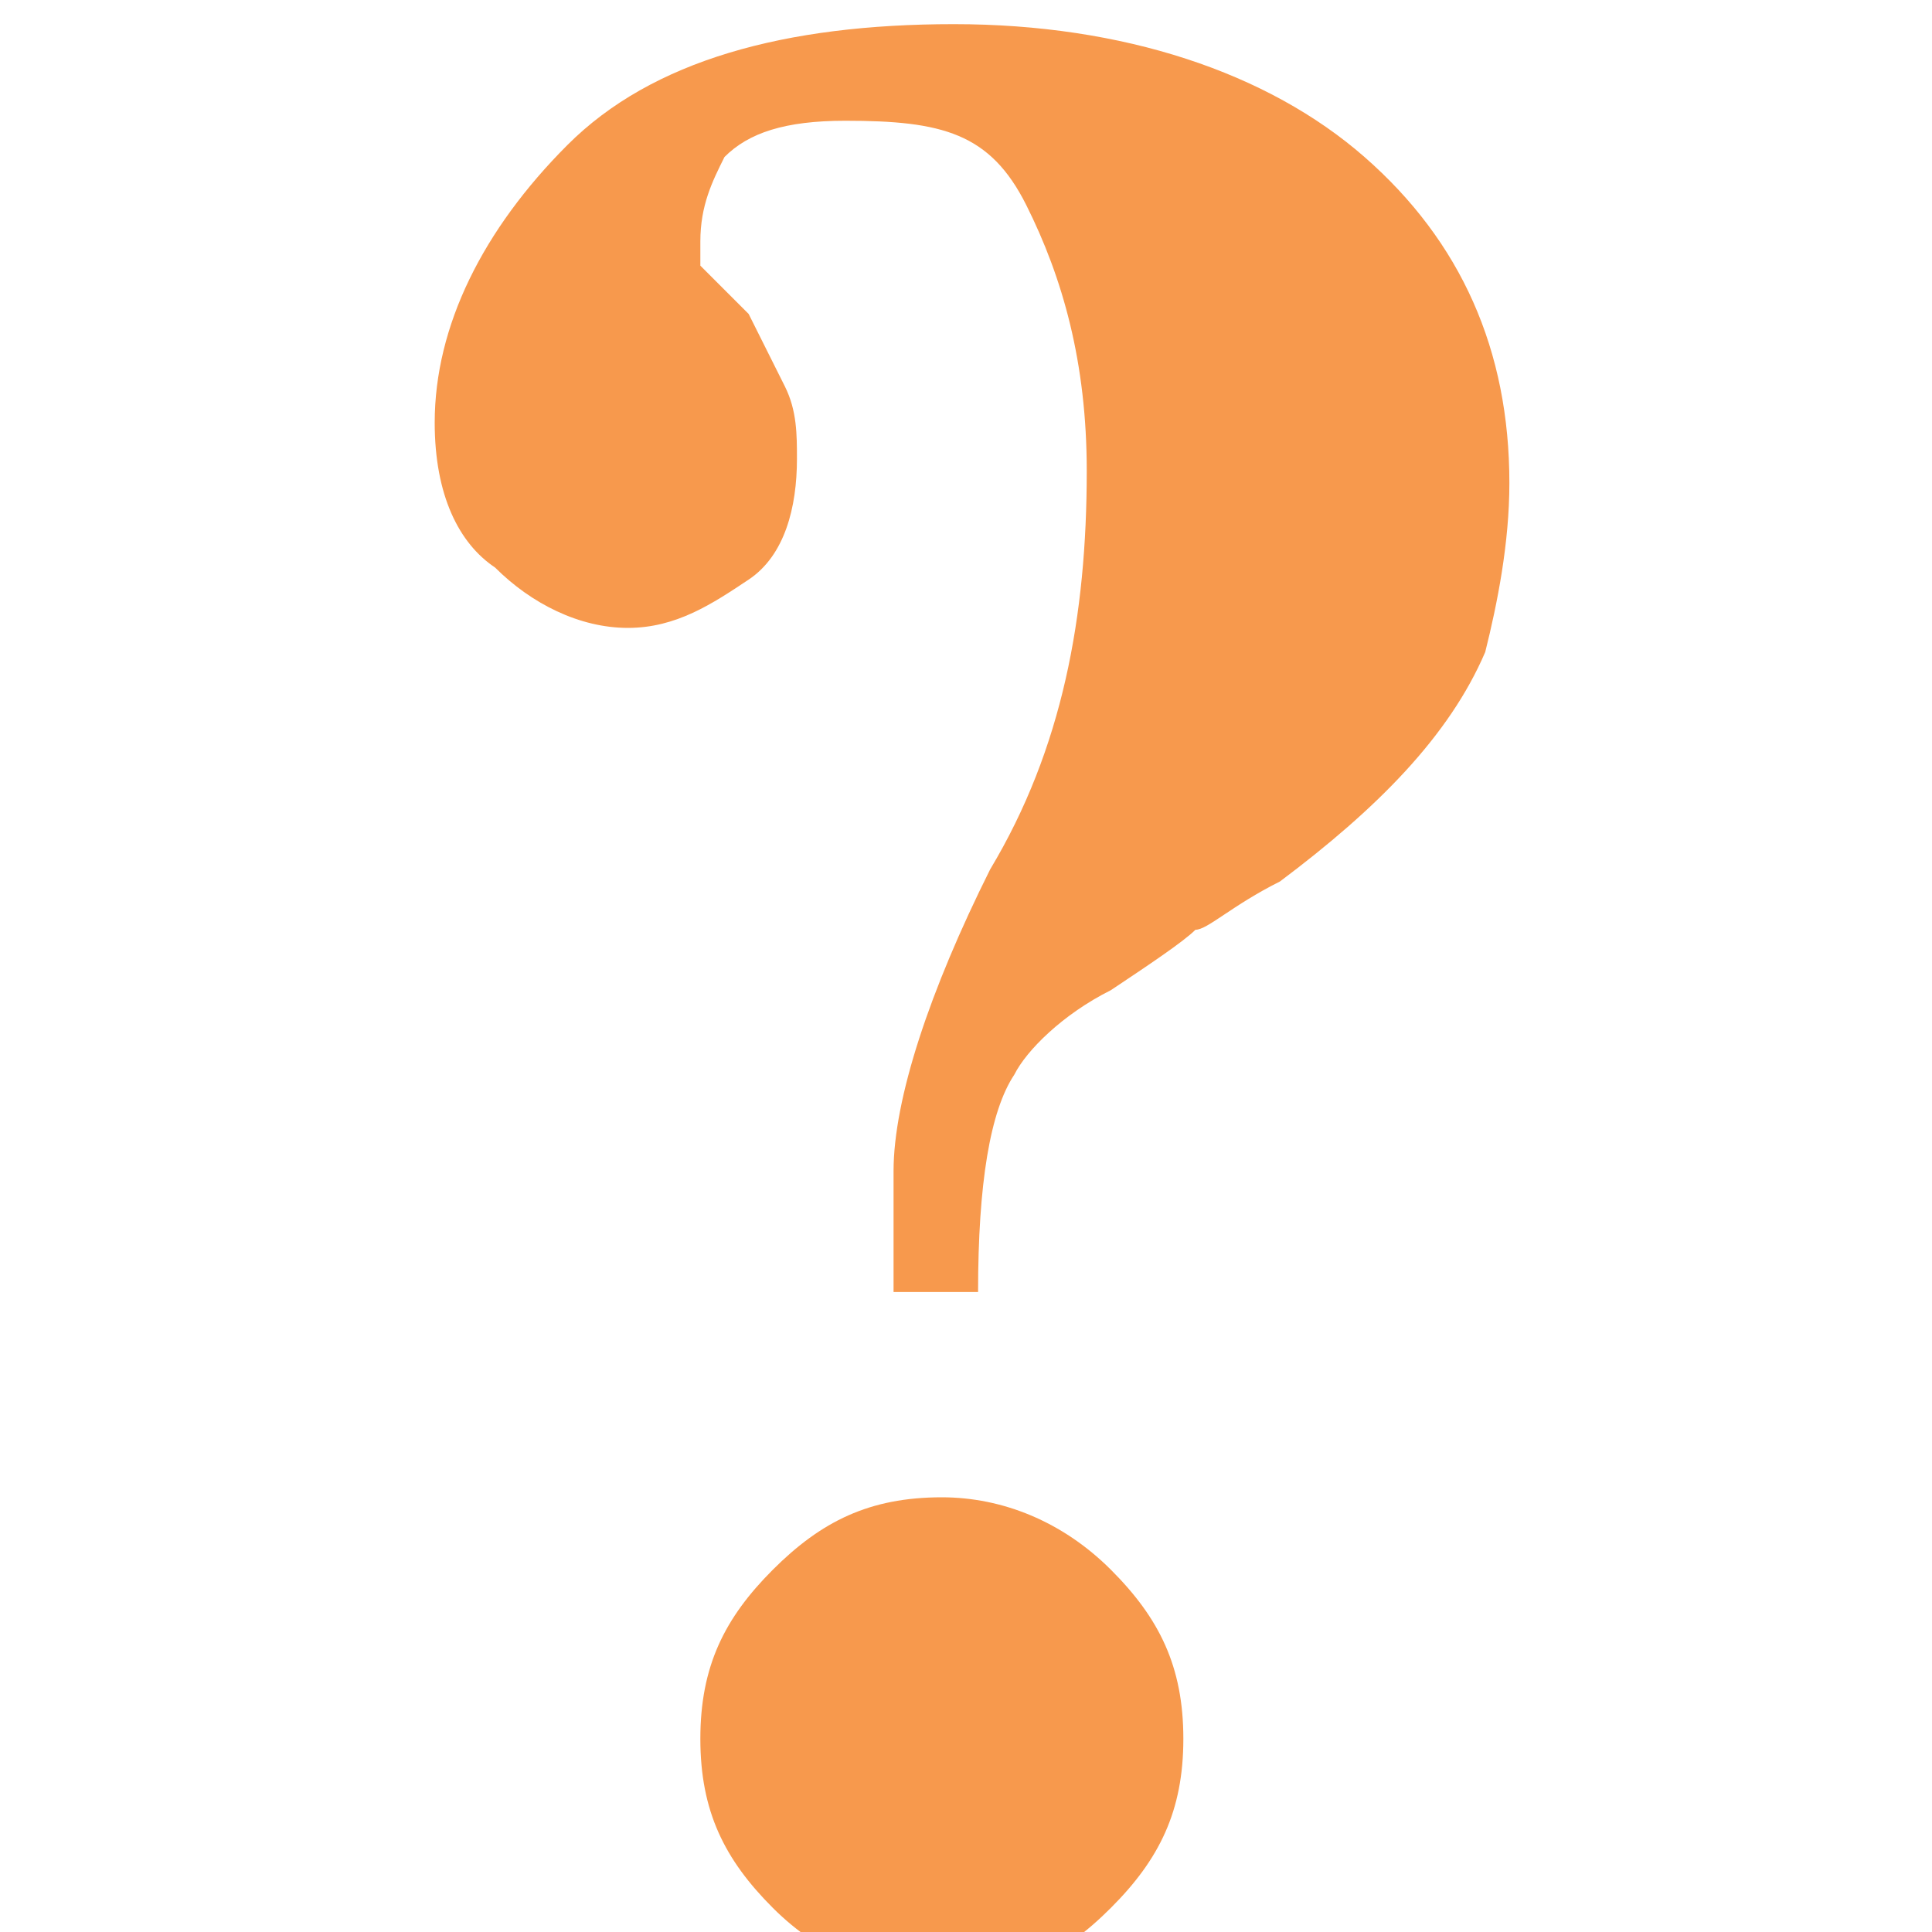 <?xml version="1.0" encoding="utf-8"?>
<!-- Generator: Adobe Illustrator 15.1.0, SVG Export Plug-In  -->
<!DOCTYPE svg PUBLIC "-//W3C//DTD SVG 1.1//EN" "http://www.w3.org/Graphics/SVG/1.1/DTD/svg11.dtd">
<svg version="1.1"
	 xmlns="http://www.w3.org/2000/svg" xmlns:xlink="http://www.w3.org/1999/xlink" xmlns:a="http://ns.adobe.com/AdobeSVGViewerExtensions/3.0/"
	 x="0px" y="0px" width="16px" height="16px" viewBox="-3.6 -0.2 16 16"
	 style="overflow:visible;enable-background:new -3.6 -0.2 16 16;" xml:space="preserve" preserveAspectRatio="xMinYMid meet">
<defs>
</defs>
<path style="fill:#f7994d;" d="M1.1,1c0.7-0.7,1.8-1,3.2-1s2.6,0.4,3.4,1.1c0.8,0.7,1.2,1.6,1.2,2.7c0,0.5-0.1,1-0.2,1.4
	C8.4,5.9,7.8,6.5,7,7.1C6.6,7.3,6.4,7.5,6.3,7.5C6.2,7.6,5.9,7.8,5.6,8C5.2,8.2,4.9,8.5,4.8,8.7C4.6,9,4.5,9.6,4.5,10.5H3.8l0-1
	C3.8,8.9,4.1,8,4.6,7c0.6-1,0.8-2.1,0.8-3.3c0-0.9-0.2-1.6-0.5-2.2S4.2,0.8,3.4,0.8c-0.5,0-0.8,0.1-1,0.3C2.3,1.3,2.2,1.5,2.2,1.8
	c0,0.1,0,0.2,0,0.2s0.1,0.1,0.2,0.2l0.2,0.2C2.7,2.6,2.8,2.8,2.9,3C3,3.2,3,3.4,3,3.6c0,0.4-0.1,0.8-0.4,1s-0.6,0.4-1,0.4
	c-0.4,0-0.8-0.2-1.1-0.5C0.2,4.3,0,3.9,0,3.3C0,2.5,0.4,1.7,1.1,1z M2.8,12.8c0.4-0.4,0.8-0.6,1.4-0.6c0.5,0,1,0.2,1.4,0.6
	c0.4,0.4,0.6,0.8,0.6,1.4s-0.2,1-0.6,1.4c-0.4,0.4-0.8,0.6-1.4,0.6c-0.5,0-1-0.2-1.4-0.6c-0.4-0.4-0.6-0.8-0.6-1.4
	S2.4,13.2,2.8,12.8z"/>
</svg>
